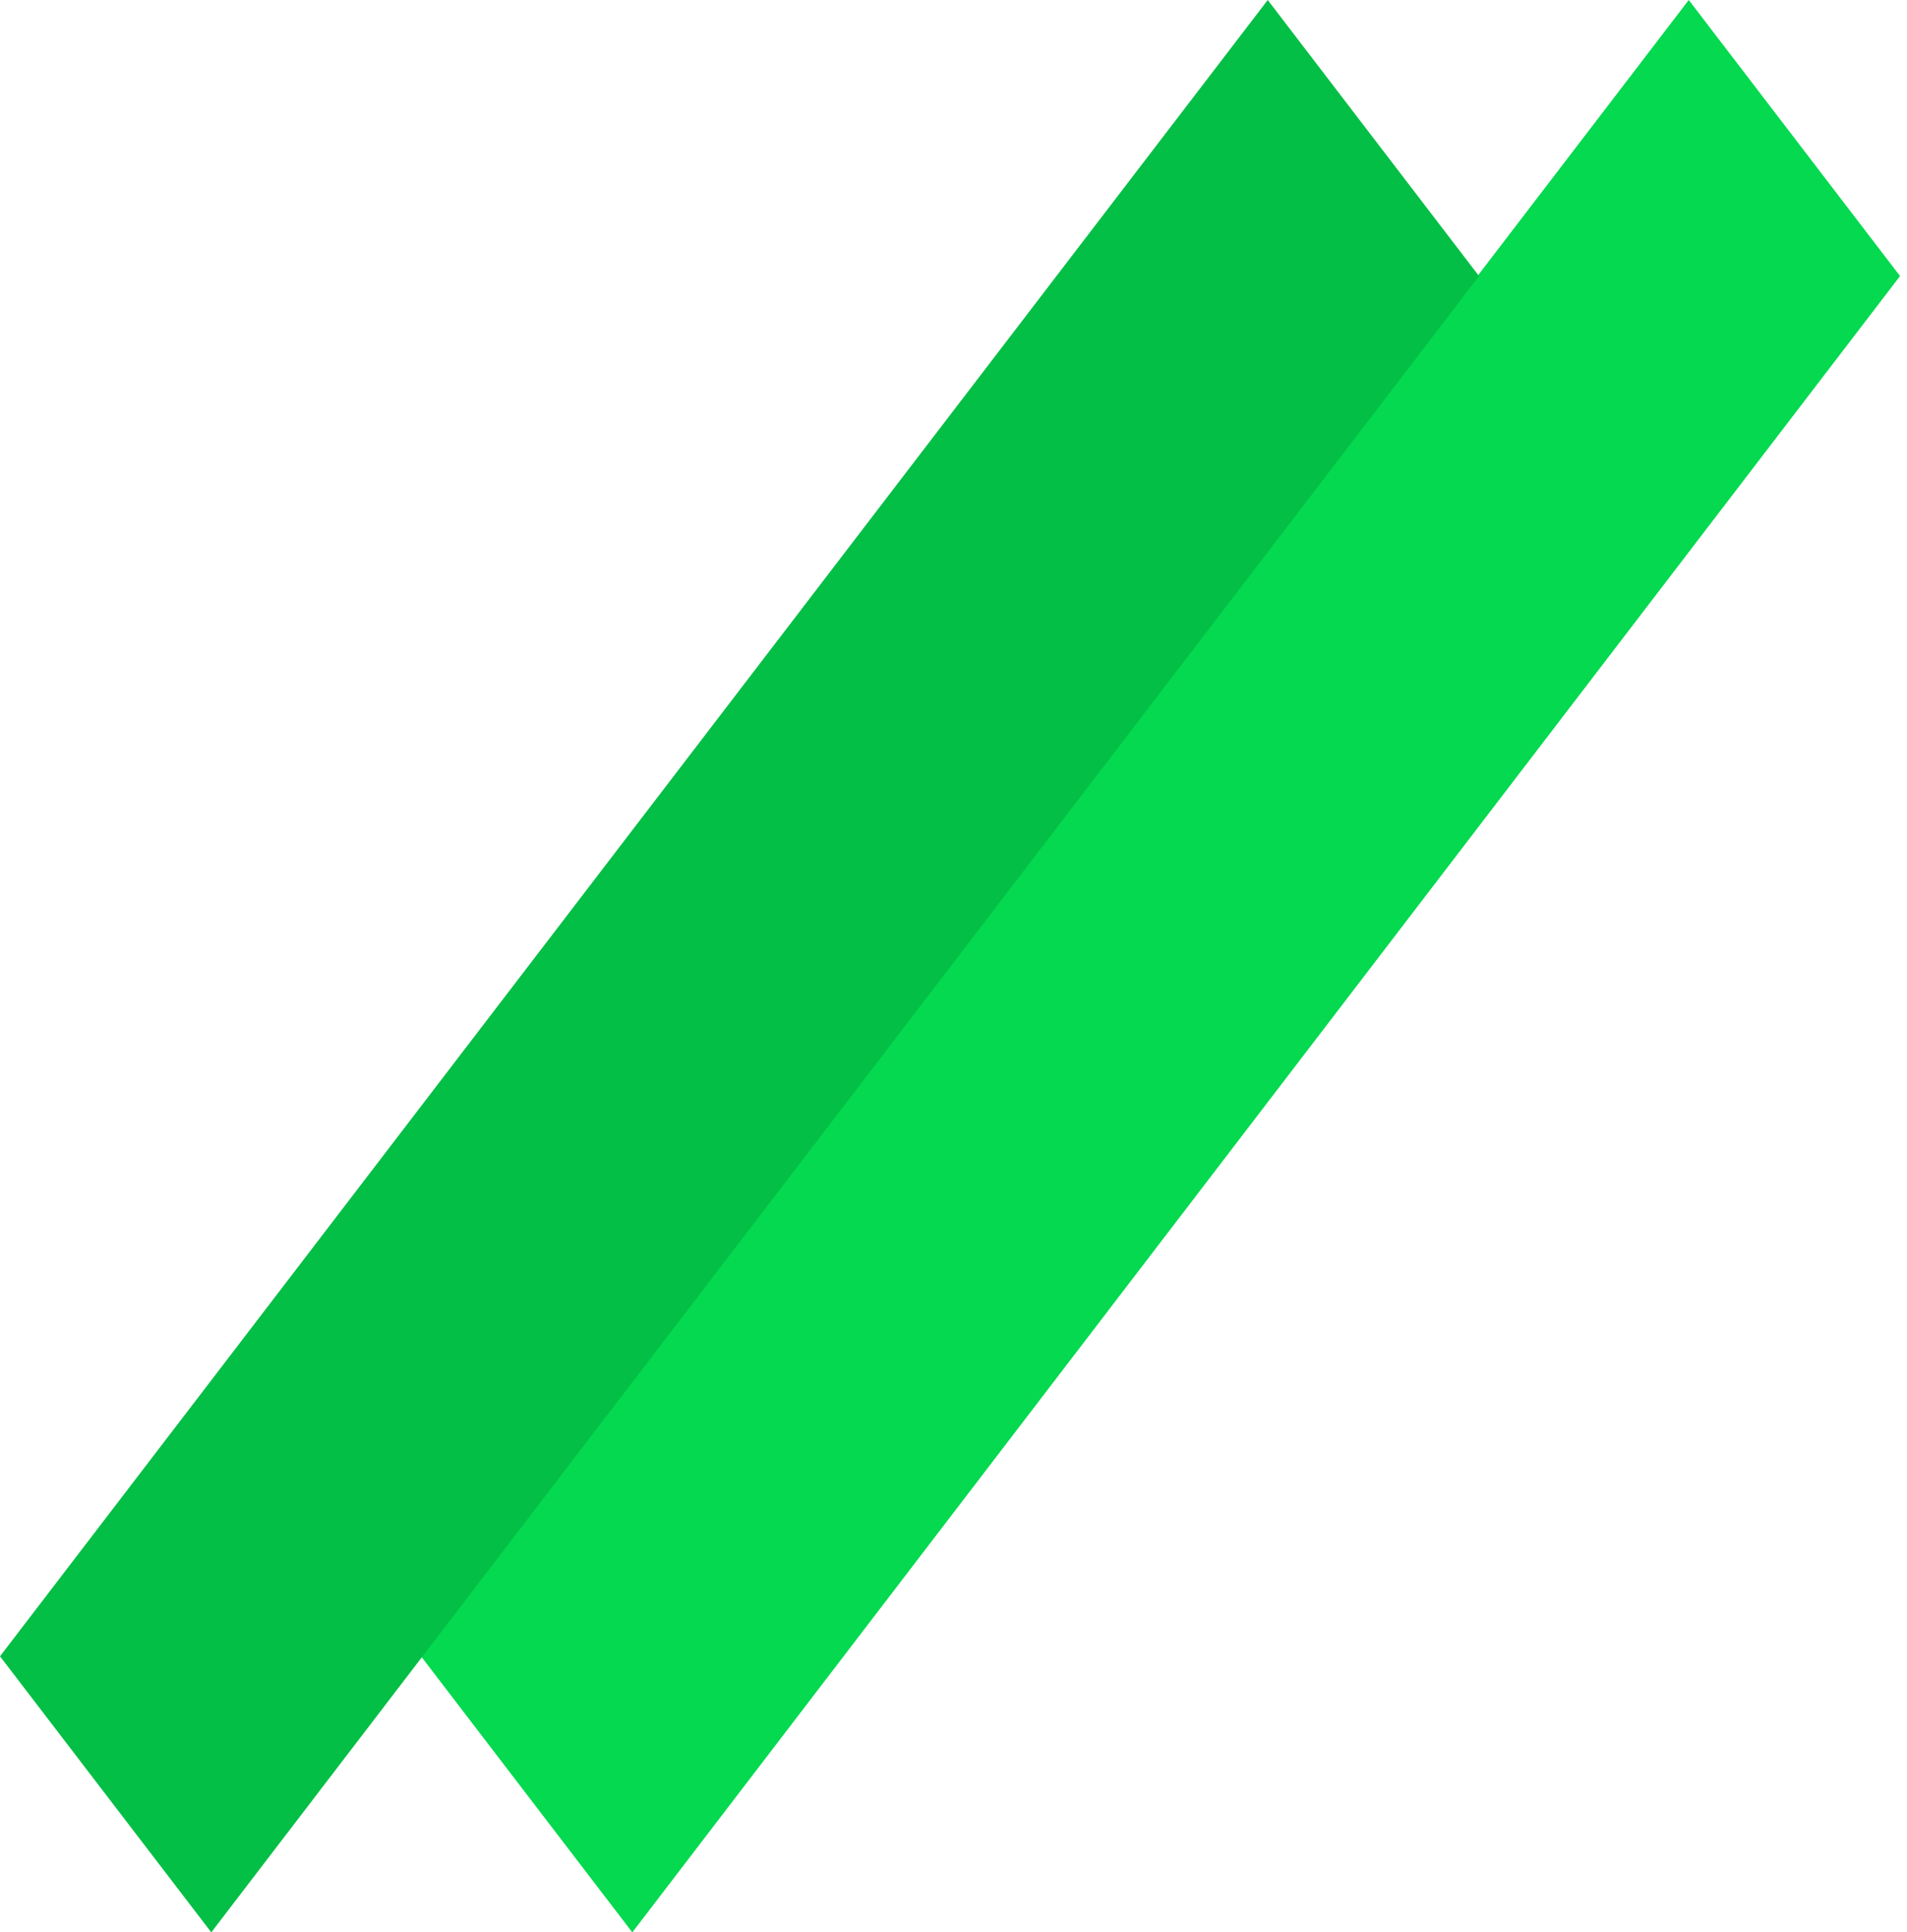 <svg width="77" height="78" viewBox="0 0 77 78" fill="none" xmlns="http://www.w3.org/2000/svg">
<path d="M68.188 0L17 66.857L25.531 78L76.719 11.143L68.188 0Z" fill="#04D94F"/>
<path d="M51.188 0L0 66.857L8.531 78L59.719 11.143L51.188 0Z" fill="#04BF45"/>
</svg>
